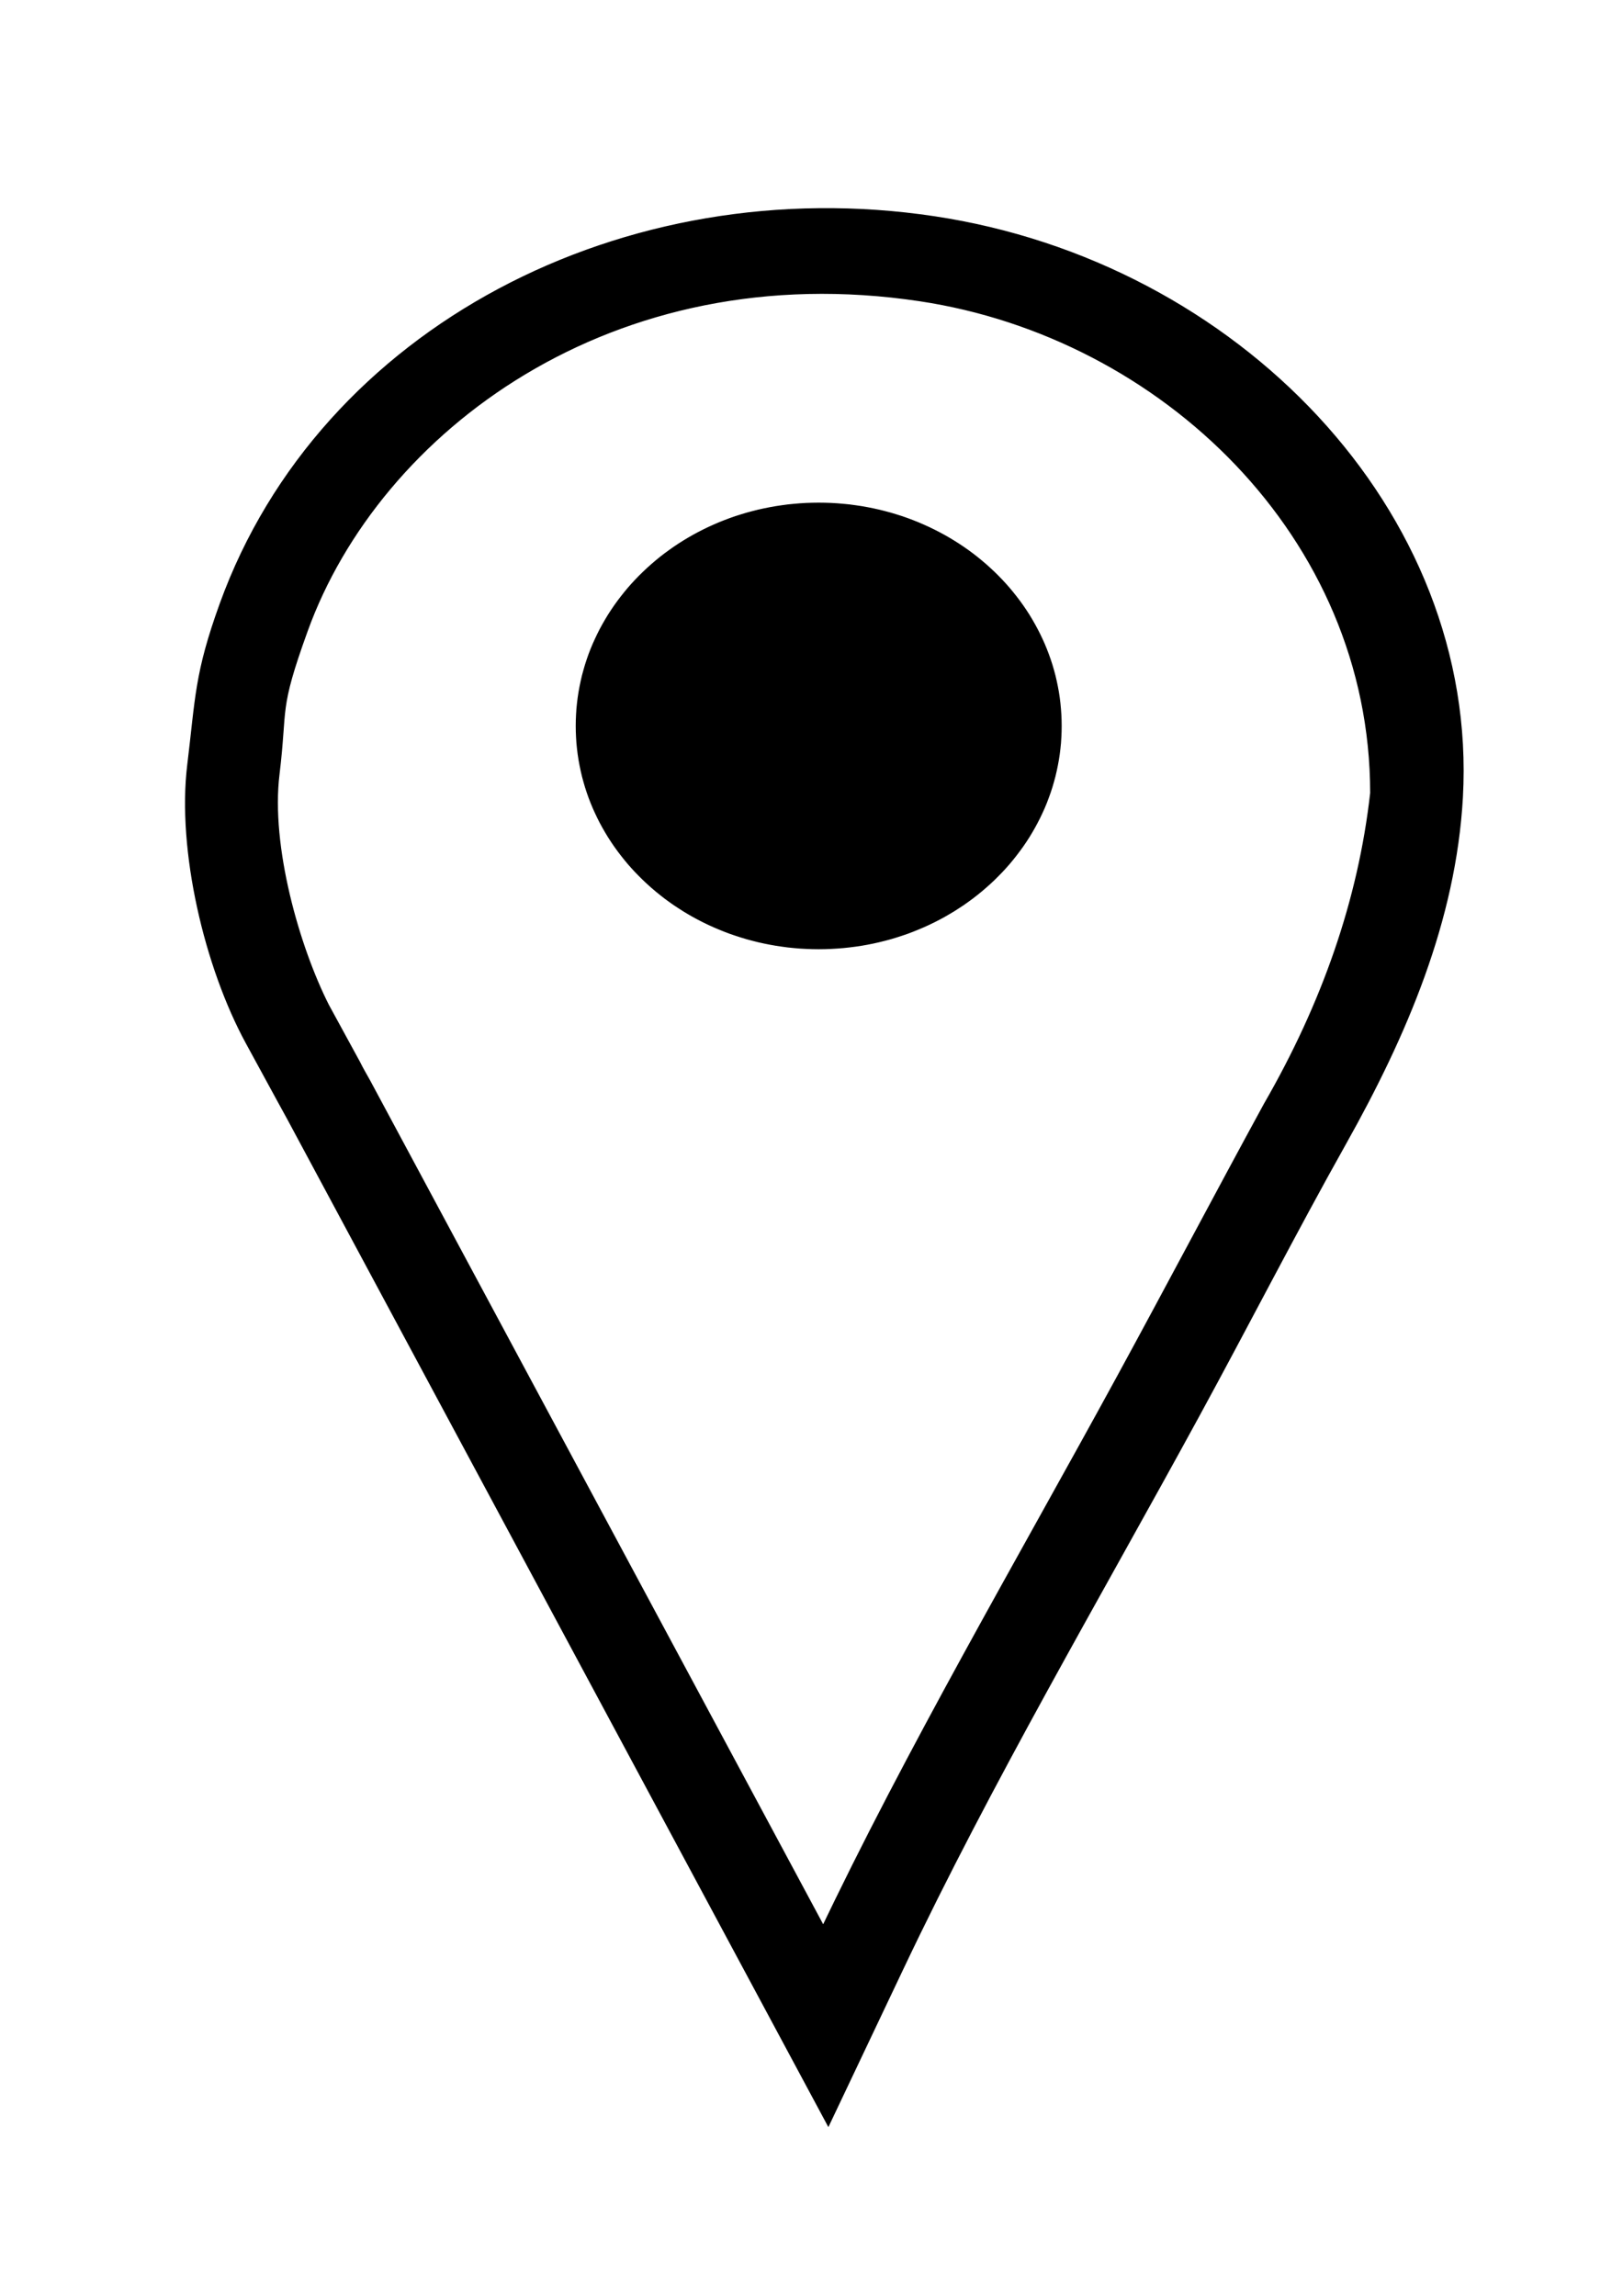 <svg width="41" height="58" viewBox="0 0 41 58" fill="none" xmlns="http://www.w3.org/2000/svg">
<g filter="url(#filter0_d_0_7)">
<path fill-rule="evenodd" clip-rule="evenodd" d="M20.918 48.408L7.388 23.204C7.303 23.047 7.217 22.891 7.131 22.735L6.346 21.294C5.308 19.391 4.62 16.462 4.879 14.339C5.087 12.638 5.059 12.049 5.693 10.297C8.194 3.385 15.826 -0.557 23.589 0.612C31.162 1.752 37.203 7.987 36.806 15.136C36.634 18.221 35.402 21.101 33.877 23.82C32.599 26.099 31.413 28.419 30.164 30.71C27.635 35.35 24.936 39.938 22.679 44.696L20.918 48.408ZM20.803 43.947C23.023 39.266 25.83 34.464 28.334 29.872C29.596 27.557 30.806 25.259 32.058 22.963C33.531 20.409 34.458 17.772 34.763 15.04C34.763 8.486 29.411 3.389 23.258 2.463C15.418 1.283 9.472 5.809 7.634 10.888C6.886 12.955 7.121 12.832 6.912 14.548C6.685 16.405 7.425 18.973 8.175 20.455L8.961 21.896C9.055 22.085 9.119 22.187 9.223 22.376L20.803 43.947ZM20.682 18.832C20.63 18.832 20.579 18.831 20.527 18.83C20.476 18.829 20.425 18.827 20.374 18.824C20.323 18.822 20.272 18.819 20.221 18.816C20.171 18.812 20.12 18.808 20.07 18.803C20.02 18.799 19.969 18.793 19.919 18.788C19.869 18.782 19.82 18.775 19.77 18.768C19.721 18.761 19.671 18.754 19.622 18.746C19.573 18.738 19.524 18.729 19.475 18.72C19.427 18.711 19.378 18.701 19.33 18.691C19.282 18.681 19.233 18.67 19.185 18.659C19.138 18.647 19.09 18.636 19.043 18.623C18.995 18.611 18.948 18.598 18.901 18.585C18.855 18.571 18.808 18.558 18.762 18.543C18.715 18.529 18.669 18.514 18.623 18.498C18.577 18.483 18.532 18.467 18.486 18.451C18.441 18.434 18.396 18.418 18.351 18.4C18.307 18.383 18.262 18.365 18.218 18.346C18.174 18.328 18.13 18.309 18.086 18.29C18.042 18.271 17.999 18.251 17.956 18.231C17.913 18.211 17.87 18.19 17.828 18.169C17.785 18.148 17.743 18.126 17.701 18.104C17.659 18.082 17.618 18.06 17.577 18.037C17.536 18.014 17.495 17.99 17.455 17.967C17.414 17.943 17.374 17.918 17.334 17.894C17.294 17.869 17.255 17.844 17.216 17.818L17.099 17.741C17.061 17.714 17.023 17.688 16.985 17.66L16.873 17.578C16.836 17.55 16.799 17.521 16.763 17.492C16.727 17.464 16.691 17.434 16.656 17.405C16.62 17.375 16.585 17.346 16.551 17.315C16.516 17.285 16.482 17.254 16.448 17.223C16.414 17.192 16.38 17.161 16.348 17.129C16.314 17.097 16.282 17.065 16.25 17.032C16.217 17 16.186 16.967 16.154 16.934C16.123 16.901 16.092 16.867 16.061 16.833C16.031 16.8 16.001 16.765 15.971 16.731C15.942 16.696 15.912 16.661 15.884 16.626C15.855 16.591 15.826 16.555 15.799 16.519C15.771 16.483 15.743 16.447 15.717 16.411C15.69 16.374 15.663 16.337 15.637 16.3C15.611 16.263 15.586 16.225 15.561 16.188C15.536 16.15 15.511 16.112 15.487 16.074C15.463 16.035 15.44 15.997 15.417 15.958C15.394 15.919 15.371 15.88 15.349 15.84C15.327 15.801 15.306 15.761 15.284 15.721C15.264 15.681 15.243 15.641 15.223 15.6C15.203 15.56 15.183 15.519 15.165 15.478C15.146 15.437 15.127 15.396 15.109 15.354C15.092 15.312 15.074 15.271 15.057 15.228C15.04 15.186 15.024 15.144 15.008 15.101C14.993 15.059 14.978 15.016 14.963 14.973C14.949 14.93 14.935 14.887 14.921 14.844C14.908 14.8 14.895 14.757 14.883 14.713C14.87 14.669 14.859 14.625 14.847 14.58C14.836 14.536 14.826 14.492 14.816 14.447C14.806 14.402 14.796 14.357 14.788 14.312C14.779 14.267 14.771 14.222 14.763 14.177C14.755 14.131 14.748 14.086 14.742 14.04C14.736 13.994 14.73 13.948 14.725 13.902C14.72 13.856 14.715 13.809 14.711 13.763C14.708 13.716 14.704 13.67 14.702 13.623C14.699 13.576 14.697 13.529 14.696 13.482C14.695 13.435 14.694 13.388 14.694 13.34C14.694 13.293 14.695 13.246 14.696 13.199C14.697 13.152 14.699 13.105 14.702 13.058C14.704 13.011 14.707 12.964 14.711 12.918C14.715 12.871 14.72 12.825 14.725 12.779C14.73 12.733 14.736 12.687 14.742 12.641C14.748 12.595 14.755 12.549 14.763 12.504C14.771 12.459 14.779 12.413 14.788 12.368C14.796 12.323 14.806 12.278 14.816 12.234C14.826 12.189 14.836 12.145 14.847 12.1C14.859 12.056 14.87 12.012 14.883 11.968C14.895 11.924 14.908 11.88 14.921 11.837C14.935 11.793 14.949 11.751 14.963 11.708C14.978 11.665 14.993 11.622 15.008 11.579C15.024 11.537 15.041 11.495 15.057 11.452C15.074 11.41 15.092 11.368 15.109 11.327C15.127 11.285 15.146 11.244 15.165 11.203C15.183 11.162 15.203 11.121 15.223 11.081C15.243 11.04 15.264 11 15.284 10.96C15.306 10.92 15.327 10.88 15.349 10.841C15.371 10.801 15.394 10.762 15.417 10.723C15.44 10.684 15.463 10.646 15.487 10.607C15.511 10.569 15.536 10.531 15.561 10.493C15.586 10.455 15.611 10.418 15.637 10.381L15.717 10.27C15.743 10.234 15.771 10.197 15.799 10.162C15.826 10.126 15.855 10.09 15.884 10.055C15.912 10.02 15.942 9.985 15.971 9.95C16.001 9.916 16.031 9.881 16.061 9.848C16.092 9.814 16.123 9.78 16.154 9.747C16.186 9.714 16.217 9.681 16.25 9.648C16.282 9.616 16.314 9.584 16.348 9.552C16.381 9.52 16.414 9.489 16.448 9.458C16.482 9.427 16.516 9.396 16.551 9.366L16.656 9.276C16.691 9.246 16.727 9.217 16.763 9.188C16.799 9.159 16.836 9.131 16.873 9.103C16.91 9.075 16.947 9.048 16.985 9.021C17.023 8.993 17.061 8.967 17.099 8.94C17.138 8.914 17.177 8.888 17.216 8.862C17.255 8.837 17.294 8.812 17.334 8.787C17.374 8.762 17.414 8.738 17.455 8.714L17.577 8.644C17.618 8.621 17.66 8.599 17.701 8.577C17.743 8.555 17.785 8.533 17.828 8.512C17.87 8.491 17.913 8.47 17.956 8.45C17.999 8.43 18.042 8.41 18.086 8.391C18.13 8.372 18.173 8.353 18.218 8.334C18.262 8.316 18.306 8.298 18.351 8.281C18.396 8.263 18.441 8.247 18.486 8.23C18.532 8.214 18.577 8.198 18.623 8.182C18.669 8.167 18.715 8.152 18.762 8.138C18.808 8.123 18.855 8.109 18.901 8.096C18.948 8.083 18.995 8.07 19.043 8.058C19.09 8.045 19.138 8.033 19.185 8.022C19.233 8.011 19.282 8 19.33 7.99C19.378 7.98 19.427 7.97 19.475 7.961C19.524 7.952 19.573 7.943 19.622 7.935C19.671 7.927 19.72 7.92 19.77 7.913C19.82 7.906 19.869 7.899 19.919 7.893C19.969 7.887 20.02 7.882 20.07 7.878C20.12 7.873 20.171 7.869 20.221 7.865C20.272 7.862 20.323 7.859 20.374 7.856C20.425 7.854 20.476 7.852 20.527 7.851C20.579 7.85 20.63 7.849 20.682 7.849C20.734 7.849 20.785 7.85 20.837 7.851C20.888 7.852 20.939 7.854 20.99 7.856C21.041 7.859 21.092 7.862 21.143 7.865C21.194 7.869 21.244 7.873 21.294 7.878C21.344 7.882 21.395 7.887 21.445 7.893C21.495 7.899 21.544 7.906 21.594 7.913C21.643 7.92 21.693 7.927 21.742 7.935C21.791 7.943 21.84 7.952 21.889 7.961C21.938 7.97 21.986 7.98 22.034 7.99C22.082 8 22.131 8.011 22.178 8.022C22.226 8.034 22.274 8.045 22.321 8.058C22.369 8.07 22.416 8.083 22.463 8.096C22.509 8.109 22.556 8.123 22.602 8.138C22.649 8.152 22.695 8.167 22.741 8.182C22.787 8.198 22.832 8.214 22.878 8.23C22.923 8.246 22.968 8.264 23.013 8.281C23.057 8.298 23.102 8.316 23.146 8.334C23.19 8.353 23.234 8.372 23.278 8.391C23.322 8.41 23.365 8.43 23.408 8.45C23.451 8.47 23.494 8.491 23.536 8.512C23.578 8.533 23.621 8.555 23.663 8.577C23.704 8.599 23.746 8.621 23.787 8.644C23.828 8.667 23.869 8.69 23.909 8.714C23.95 8.738 23.99 8.762 24.03 8.787C24.07 8.812 24.109 8.837 24.148 8.862L24.265 8.94L24.379 9.02L24.491 9.103L24.601 9.188C24.637 9.217 24.673 9.246 24.708 9.276C24.744 9.305 24.779 9.335 24.813 9.365C24.848 9.396 24.882 9.426 24.916 9.458C24.95 9.489 24.984 9.52 25.017 9.552C25.05 9.583 25.082 9.616 25.114 9.648C25.147 9.681 25.178 9.714 25.21 9.747C25.241 9.78 25.272 9.814 25.303 9.848C25.333 9.881 25.363 9.916 25.393 9.95L25.48 10.055L25.565 10.162C25.593 10.197 25.62 10.234 25.647 10.27C25.674 10.307 25.701 10.344 25.727 10.381C25.752 10.418 25.778 10.455 25.803 10.493C25.828 10.53 25.852 10.569 25.877 10.607C25.901 10.646 25.924 10.684 25.947 10.723C25.993 10.801 26.037 10.88 26.079 10.96C26.1 11 26.121 11.04 26.141 11.081C26.161 11.121 26.18 11.162 26.199 11.203L26.255 11.327C26.29 11.41 26.324 11.494 26.355 11.579C26.387 11.664 26.416 11.75 26.443 11.837C26.47 11.924 26.494 12.012 26.517 12.1C26.528 12.145 26.538 12.189 26.548 12.234C26.558 12.278 26.567 12.323 26.576 12.368C26.585 12.413 26.593 12.459 26.601 12.504C26.608 12.55 26.615 12.595 26.622 12.641C26.628 12.687 26.634 12.733 26.639 12.779C26.644 12.825 26.648 12.871 26.652 12.918C26.656 12.964 26.659 13.011 26.662 13.058C26.665 13.105 26.667 13.151 26.668 13.199C26.669 13.246 26.67 13.293 26.67 13.34C26.67 13.388 26.669 13.435 26.668 13.482C26.667 13.529 26.665 13.576 26.662 13.623C26.66 13.67 26.656 13.716 26.653 13.763C26.649 13.809 26.644 13.856 26.639 13.902C26.634 13.948 26.628 13.994 26.622 14.04C26.616 14.086 26.608 14.131 26.601 14.177C26.593 14.222 26.585 14.267 26.576 14.312C26.568 14.357 26.558 14.402 26.548 14.447C26.538 14.492 26.528 14.536 26.517 14.58C26.505 14.625 26.494 14.669 26.481 14.713C26.469 14.757 26.456 14.8 26.443 14.844C26.43 14.887 26.415 14.93 26.401 14.973C26.386 15.016 26.371 15.059 26.355 15.101C26.34 15.144 26.323 15.186 26.307 15.228C26.29 15.27 26.272 15.312 26.255 15.354C26.237 15.395 26.218 15.437 26.199 15.478C26.181 15.519 26.161 15.56 26.141 15.6C26.121 15.641 26.101 15.681 26.079 15.721C26.058 15.761 26.037 15.801 26.015 15.84C25.993 15.88 25.971 15.919 25.947 15.958C25.924 15.997 25.901 16.035 25.877 16.074C25.853 16.112 25.828 16.15 25.803 16.188L25.727 16.3C25.701 16.337 25.674 16.374 25.647 16.41C25.62 16.447 25.593 16.483 25.565 16.519C25.537 16.555 25.509 16.591 25.48 16.626C25.452 16.661 25.422 16.696 25.393 16.731C25.363 16.765 25.333 16.799 25.303 16.833L25.21 16.934C25.178 16.967 25.147 17 25.114 17.032C25.082 17.065 25.05 17.097 25.017 17.129C24.984 17.161 24.95 17.192 24.916 17.223C24.882 17.254 24.848 17.285 24.813 17.315C24.779 17.346 24.744 17.375 24.708 17.405C24.673 17.434 24.637 17.464 24.601 17.492C24.564 17.521 24.528 17.55 24.491 17.578C24.454 17.605 24.417 17.633 24.379 17.66L24.265 17.741C24.226 17.767 24.188 17.793 24.148 17.818C24.109 17.844 24.07 17.869 24.03 17.894C23.99 17.918 23.95 17.943 23.909 17.966L23.787 18.037C23.746 18.059 23.704 18.082 23.663 18.104C23.621 18.126 23.578 18.148 23.536 18.169L23.408 18.231C23.365 18.251 23.322 18.271 23.278 18.29C23.234 18.309 23.191 18.328 23.146 18.346C23.102 18.365 23.058 18.383 23.013 18.4C22.968 18.417 22.923 18.434 22.878 18.451C22.787 18.483 22.695 18.514 22.602 18.543C22.556 18.557 22.509 18.571 22.463 18.585C22.416 18.598 22.369 18.611 22.321 18.623C22.227 18.648 22.131 18.67 22.034 18.691C21.986 18.701 21.938 18.711 21.889 18.72C21.84 18.729 21.791 18.738 21.742 18.746C21.693 18.754 21.644 18.761 21.594 18.768C21.544 18.775 21.495 18.782 21.445 18.787C21.395 18.793 21.345 18.798 21.294 18.803C21.244 18.808 21.194 18.812 21.143 18.815C21.092 18.819 21.041 18.822 20.99 18.824C20.939 18.827 20.888 18.828 20.837 18.83C20.785 18.831 20.734 18.832 20.682 18.832Z" fill="black"/>
<path fill-rule="evenodd" clip-rule="evenodd" d="M20.918 48.408L7.388 23.204C7.303 23.047 7.217 22.891 7.131 22.735L6.346 21.294C5.308 19.391 4.62 16.462 4.879 14.339C5.087 12.638 5.059 12.049 5.693 10.297C8.194 3.385 15.826 -0.557 23.589 0.612C31.162 1.752 37.203 7.987 36.806 15.136C36.634 18.221 35.402 21.101 33.877 23.82C32.599 26.099 31.413 28.419 30.164 30.71C27.635 35.35 24.936 39.938 22.679 44.696L20.918 48.408ZM20.803 43.947C23.023 39.266 25.83 34.464 28.334 29.872C29.596 27.557 30.806 25.259 32.058 22.963C33.531 20.409 34.458 17.772 34.763 15.04C34.763 8.486 29.411 3.389 23.258 2.463C15.418 1.283 9.472 5.809 7.634 10.888C6.886 12.955 7.121 12.832 6.912 14.548C6.685 16.405 7.425 18.973 8.175 20.455L8.961 21.896C9.055 22.085 9.119 22.187 9.223 22.376L20.803 43.947ZM20.682 18.832C20.63 18.832 20.579 18.831 20.527 18.83C20.476 18.829 20.425 18.827 20.374 18.824C20.323 18.822 20.272 18.819 20.221 18.816C20.171 18.812 20.12 18.808 20.07 18.803C20.02 18.799 19.969 18.793 19.919 18.788C19.869 18.782 19.82 18.775 19.77 18.768C19.721 18.761 19.671 18.754 19.622 18.746C19.573 18.738 19.524 18.729 19.475 18.72C19.427 18.711 19.378 18.701 19.33 18.691C19.282 18.681 19.233 18.67 19.185 18.659C19.138 18.647 19.09 18.636 19.043 18.623C18.995 18.611 18.948 18.598 18.901 18.585C18.855 18.571 18.808 18.558 18.762 18.543C18.715 18.529 18.669 18.514 18.623 18.498C18.577 18.483 18.532 18.467 18.486 18.451C18.441 18.434 18.396 18.418 18.351 18.4C18.307 18.383 18.262 18.365 18.218 18.346C18.174 18.328 18.13 18.309 18.086 18.29C18.042 18.271 17.999 18.251 17.956 18.231C17.913 18.211 17.87 18.19 17.828 18.169C17.785 18.148 17.743 18.126 17.701 18.104C17.659 18.082 17.618 18.06 17.577 18.037C17.536 18.014 17.495 17.99 17.455 17.967C17.414 17.943 17.374 17.918 17.334 17.894C17.294 17.869 17.255 17.844 17.216 17.818L17.099 17.741C17.061 17.714 17.023 17.688 16.985 17.66L16.873 17.578C16.836 17.55 16.799 17.521 16.763 17.492C16.727 17.464 16.691 17.434 16.656 17.405C16.62 17.375 16.585 17.346 16.551 17.315C16.516 17.285 16.482 17.254 16.448 17.223C16.414 17.192 16.38 17.161 16.348 17.129C16.314 17.097 16.282 17.065 16.25 17.032C16.217 17 16.186 16.967 16.154 16.934C16.123 16.901 16.092 16.867 16.061 16.833C16.031 16.8 16.001 16.765 15.971 16.731C15.942 16.696 15.912 16.661 15.884 16.626C15.855 16.591 15.826 16.555 15.799 16.519C15.771 16.483 15.743 16.447 15.717 16.411C15.69 16.374 15.663 16.337 15.637 16.3C15.611 16.263 15.586 16.225 15.561 16.188C15.536 16.15 15.511 16.112 15.487 16.074C15.463 16.035 15.44 15.997 15.417 15.958C15.394 15.919 15.371 15.88 15.349 15.84C15.327 15.801 15.306 15.761 15.284 15.721C15.264 15.681 15.243 15.641 15.223 15.6C15.203 15.56 15.183 15.519 15.165 15.478C15.146 15.437 15.127 15.396 15.109 15.354C15.092 15.312 15.074 15.271 15.057 15.228C15.04 15.186 15.024 15.144 15.008 15.101C14.993 15.059 14.978 15.016 14.963 14.973C14.949 14.93 14.935 14.887 14.921 14.844C14.908 14.8 14.895 14.757 14.883 14.713C14.87 14.669 14.859 14.625 14.847 14.58C14.836 14.536 14.826 14.492 14.816 14.447C14.806 14.402 14.796 14.357 14.788 14.312C14.779 14.267 14.771 14.222 14.763 14.177C14.755 14.131 14.748 14.086 14.742 14.04C14.736 13.994 14.73 13.948 14.725 13.902C14.72 13.856 14.715 13.809 14.711 13.763C14.708 13.716 14.704 13.67 14.702 13.623C14.699 13.576 14.697 13.529 14.696 13.482C14.695 13.435 14.694 13.388 14.694 13.34C14.694 13.293 14.695 13.246 14.696 13.199C14.697 13.152 14.699 13.105 14.702 13.058C14.704 13.011 14.707 12.964 14.711 12.918C14.715 12.871 14.72 12.825 14.725 12.779C14.73 12.733 14.736 12.687 14.742 12.641C14.748 12.595 14.755 12.549 14.763 12.504C14.771 12.459 14.779 12.413 14.788 12.368C14.796 12.323 14.806 12.278 14.816 12.234C14.826 12.189 14.836 12.145 14.847 12.1C14.859 12.056 14.87 12.012 14.883 11.968C14.895 11.924 14.908 11.88 14.921 11.837C14.935 11.793 14.949 11.751 14.963 11.708C14.978 11.665 14.993 11.622 15.008 11.579C15.024 11.537 15.041 11.495 15.057 11.452C15.074 11.41 15.092 11.368 15.109 11.327C15.127 11.285 15.146 11.244 15.165 11.203C15.183 11.162 15.203 11.121 15.223 11.081C15.243 11.04 15.264 11 15.284 10.96C15.306 10.92 15.327 10.88 15.349 10.841C15.371 10.801 15.394 10.762 15.417 10.723C15.44 10.684 15.463 10.646 15.487 10.607C15.511 10.569 15.536 10.531 15.561 10.493C15.586 10.455 15.611 10.418 15.637 10.381L15.717 10.27C15.743 10.234 15.771 10.197 15.799 10.162C15.826 10.126 15.855 10.09 15.884 10.055C15.912 10.02 15.942 9.985 15.971 9.95C16.001 9.916 16.031 9.881 16.061 9.848C16.092 9.814 16.123 9.78 16.154 9.747C16.186 9.714 16.217 9.681 16.25 9.648C16.282 9.616 16.314 9.584 16.348 9.552C16.381 9.52 16.414 9.489 16.448 9.458C16.482 9.427 16.516 9.396 16.551 9.366L16.656 9.276C16.691 9.246 16.727 9.217 16.763 9.188C16.799 9.159 16.836 9.131 16.873 9.103C16.91 9.075 16.947 9.048 16.985 9.021C17.023 8.993 17.061 8.967 17.099 8.94C17.138 8.914 17.177 8.888 17.216 8.862C17.255 8.837 17.294 8.812 17.334 8.787C17.374 8.762 17.414 8.738 17.455 8.714L17.577 8.644C17.618 8.621 17.66 8.599 17.701 8.577C17.743 8.555 17.785 8.533 17.828 8.512C17.87 8.491 17.913 8.47 17.956 8.45C17.999 8.43 18.042 8.41 18.086 8.391C18.13 8.372 18.173 8.353 18.218 8.334C18.262 8.316 18.306 8.298 18.351 8.281C18.396 8.263 18.441 8.247 18.486 8.23C18.532 8.214 18.577 8.198 18.623 8.182C18.669 8.167 18.715 8.152 18.762 8.138C18.808 8.123 18.855 8.109 18.901 8.096C18.948 8.083 18.995 8.07 19.043 8.058C19.09 8.045 19.138 8.033 19.185 8.022C19.233 8.011 19.282 8 19.33 7.99C19.378 7.98 19.427 7.97 19.475 7.961C19.524 7.952 19.573 7.943 19.622 7.935C19.671 7.927 19.72 7.92 19.77 7.913C19.82 7.906 19.869 7.899 19.919 7.893C19.969 7.887 20.02 7.882 20.07 7.878C20.12 7.873 20.171 7.869 20.221 7.865C20.272 7.862 20.323 7.859 20.374 7.856C20.425 7.854 20.476 7.852 20.527 7.851C20.579 7.85 20.63 7.849 20.682 7.849C20.734 7.849 20.785 7.85 20.837 7.851C20.888 7.852 20.939 7.854 20.99 7.856C21.041 7.859 21.092 7.862 21.143 7.865C21.194 7.869 21.244 7.873 21.294 7.878C21.344 7.882 21.395 7.887 21.445 7.893C21.495 7.899 21.544 7.906 21.594 7.913C21.643 7.92 21.693 7.927 21.742 7.935C21.791 7.943 21.84 7.952 21.889 7.961C21.938 7.97 21.986 7.98 22.034 7.99C22.082 8 22.131 8.011 22.178 8.022C22.226 8.034 22.274 8.045 22.321 8.058C22.369 8.07 22.416 8.083 22.463 8.096C22.509 8.109 22.556 8.123 22.602 8.138C22.649 8.152 22.695 8.167 22.741 8.182C22.787 8.198 22.832 8.214 22.878 8.23C22.923 8.246 22.968 8.264 23.013 8.281C23.057 8.298 23.102 8.316 23.146 8.334C23.19 8.353 23.234 8.372 23.278 8.391C23.322 8.41 23.365 8.43 23.408 8.45C23.451 8.47 23.494 8.491 23.536 8.512C23.578 8.533 23.621 8.555 23.663 8.577C23.704 8.599 23.746 8.621 23.787 8.644C23.828 8.667 23.869 8.69 23.909 8.714C23.95 8.738 23.99 8.762 24.03 8.787C24.07 8.812 24.109 8.837 24.148 8.862L24.265 8.94L24.379 9.02L24.491 9.103L24.601 9.188C24.637 9.217 24.673 9.246 24.708 9.276C24.744 9.305 24.779 9.335 24.813 9.365C24.848 9.396 24.882 9.426 24.916 9.458C24.95 9.489 24.984 9.52 25.017 9.552C25.05 9.583 25.082 9.616 25.114 9.648C25.147 9.681 25.178 9.714 25.21 9.747C25.241 9.78 25.272 9.814 25.303 9.848C25.333 9.881 25.363 9.916 25.393 9.95L25.48 10.055L25.565 10.162C25.593 10.197 25.62 10.234 25.647 10.27C25.674 10.307 25.701 10.344 25.727 10.381C25.752 10.418 25.778 10.455 25.803 10.493C25.828 10.53 25.852 10.569 25.877 10.607C25.901 10.646 25.924 10.684 25.947 10.723C25.993 10.801 26.037 10.88 26.079 10.96C26.1 11 26.121 11.04 26.141 11.081C26.161 11.121 26.18 11.162 26.199 11.203L26.255 11.327C26.29 11.41 26.324 11.494 26.355 11.579C26.387 11.664 26.416 11.75 26.443 11.837C26.47 11.924 26.494 12.012 26.517 12.1C26.528 12.145 26.538 12.189 26.548 12.234C26.558 12.278 26.567 12.323 26.576 12.368C26.585 12.413 26.593 12.459 26.601 12.504C26.608 12.55 26.615 12.595 26.622 12.641C26.628 12.687 26.634 12.733 26.639 12.779C26.644 12.825 26.648 12.871 26.652 12.918C26.656 12.964 26.659 13.011 26.662 13.058C26.665 13.105 26.667 13.151 26.668 13.199C26.669 13.246 26.67 13.293 26.67 13.34C26.67 13.388 26.669 13.435 26.668 13.482C26.667 13.529 26.665 13.576 26.662 13.623C26.66 13.67 26.656 13.716 26.653 13.763C26.649 13.809 26.644 13.856 26.639 13.902C26.634 13.948 26.628 13.994 26.622 14.04C26.616 14.086 26.608 14.131 26.601 14.177C26.593 14.222 26.585 14.267 26.576 14.312C26.568 14.357 26.558 14.402 26.548 14.447C26.538 14.492 26.528 14.536 26.517 14.58C26.505 14.625 26.494 14.669 26.481 14.713C26.469 14.757 26.456 14.8 26.443 14.844C26.43 14.887 26.415 14.93 26.401 14.973C26.386 15.016 26.371 15.059 26.355 15.101C26.34 15.144 26.323 15.186 26.307 15.228C26.29 15.27 26.272 15.312 26.255 15.354C26.237 15.395 26.218 15.437 26.199 15.478C26.181 15.519 26.161 15.56 26.141 15.6C26.121 15.641 26.101 15.681 26.079 15.721C26.058 15.761 26.037 15.801 26.015 15.84C25.993 15.88 25.971 15.919 25.947 15.958C25.924 15.997 25.901 16.035 25.877 16.074C25.853 16.112 25.828 16.15 25.803 16.188L25.727 16.3C25.701 16.337 25.674 16.374 25.647 16.41C25.62 16.447 25.593 16.483 25.565 16.519C25.537 16.555 25.509 16.591 25.48 16.626C25.452 16.661 25.422 16.696 25.393 16.731C25.363 16.765 25.333 16.799 25.303 16.833L25.21 16.934C25.178 16.967 25.147 17 25.114 17.032C25.082 17.065 25.05 17.097 25.017 17.129C24.984 17.161 24.95 17.192 24.916 17.223C24.882 17.254 24.848 17.285 24.813 17.315C24.779 17.346 24.744 17.375 24.708 17.405C24.673 17.434 24.637 17.464 24.601 17.492C24.564 17.521 24.528 17.55 24.491 17.578C24.454 17.605 24.417 17.633 24.379 17.66L24.265 17.741C24.226 17.767 24.188 17.793 24.148 17.818C24.109 17.844 24.07 17.869 24.03 17.894C23.99 17.918 23.95 17.943 23.909 17.966L23.787 18.037C23.746 18.059 23.704 18.082 23.663 18.104C23.621 18.126 23.578 18.148 23.536 18.169L23.408 18.231C23.365 18.251 23.322 18.271 23.278 18.29C23.234 18.309 23.191 18.328 23.146 18.346C23.102 18.365 23.058 18.383 23.013 18.4C22.968 18.417 22.923 18.434 22.878 18.451C22.787 18.483 22.695 18.514 22.602 18.543C22.556 18.557 22.509 18.571 22.463 18.585C22.416 18.598 22.369 18.611 22.321 18.623C22.227 18.648 22.131 18.67 22.034 18.691C21.986 18.701 21.938 18.711 21.889 18.72C21.84 18.729 21.791 18.738 21.742 18.746C21.693 18.754 21.644 18.761 21.594 18.768C21.544 18.775 21.495 18.782 21.445 18.787C21.395 18.793 21.345 18.798 21.294 18.803C21.244 18.808 21.194 18.812 21.143 18.815C21.092 18.819 21.041 18.822 20.99 18.824C20.939 18.827 20.888 18.828 20.837 18.83C20.785 18.831 20.734 18.832 20.682 18.832Z" stroke="black" stroke-width="0.3"/>
</g>
<defs>
<filter id="filter0_d_0_7" x="0.674" y="0.258" width="40.3" height="57.483" filterUnits="userSpaceOnUse" color-interpolation-filters="sRGB">
<feFlood flood-opacity="0" result="BackgroundImageFix"/>
<feColorMatrix in="SourceAlpha" type="matrix" values="0 0 0 0 0 0 0 0 0 0 0 0 0 0 0 0 0 0 127 0" result="hardAlpha"/>
<feOffset dy="5"/>
<feGaussianBlur stdDeviation="2"/>
<feComposite in2="hardAlpha" operator="out"/>
<feColorMatrix type="matrix" values="0 0 0 0 0 0 0 0 0 0 0 0 0 0 0 0 0 0 0.75 0"/>
<feBlend mode="normal" in2="BackgroundImageFix" result="effect1_dropShadow_0_7"/>
<feBlend mode="normal" in="SourceGraphic" in2="effect1_dropShadow_0_7" result="shape"/>
</filter>
</defs>
</svg>
